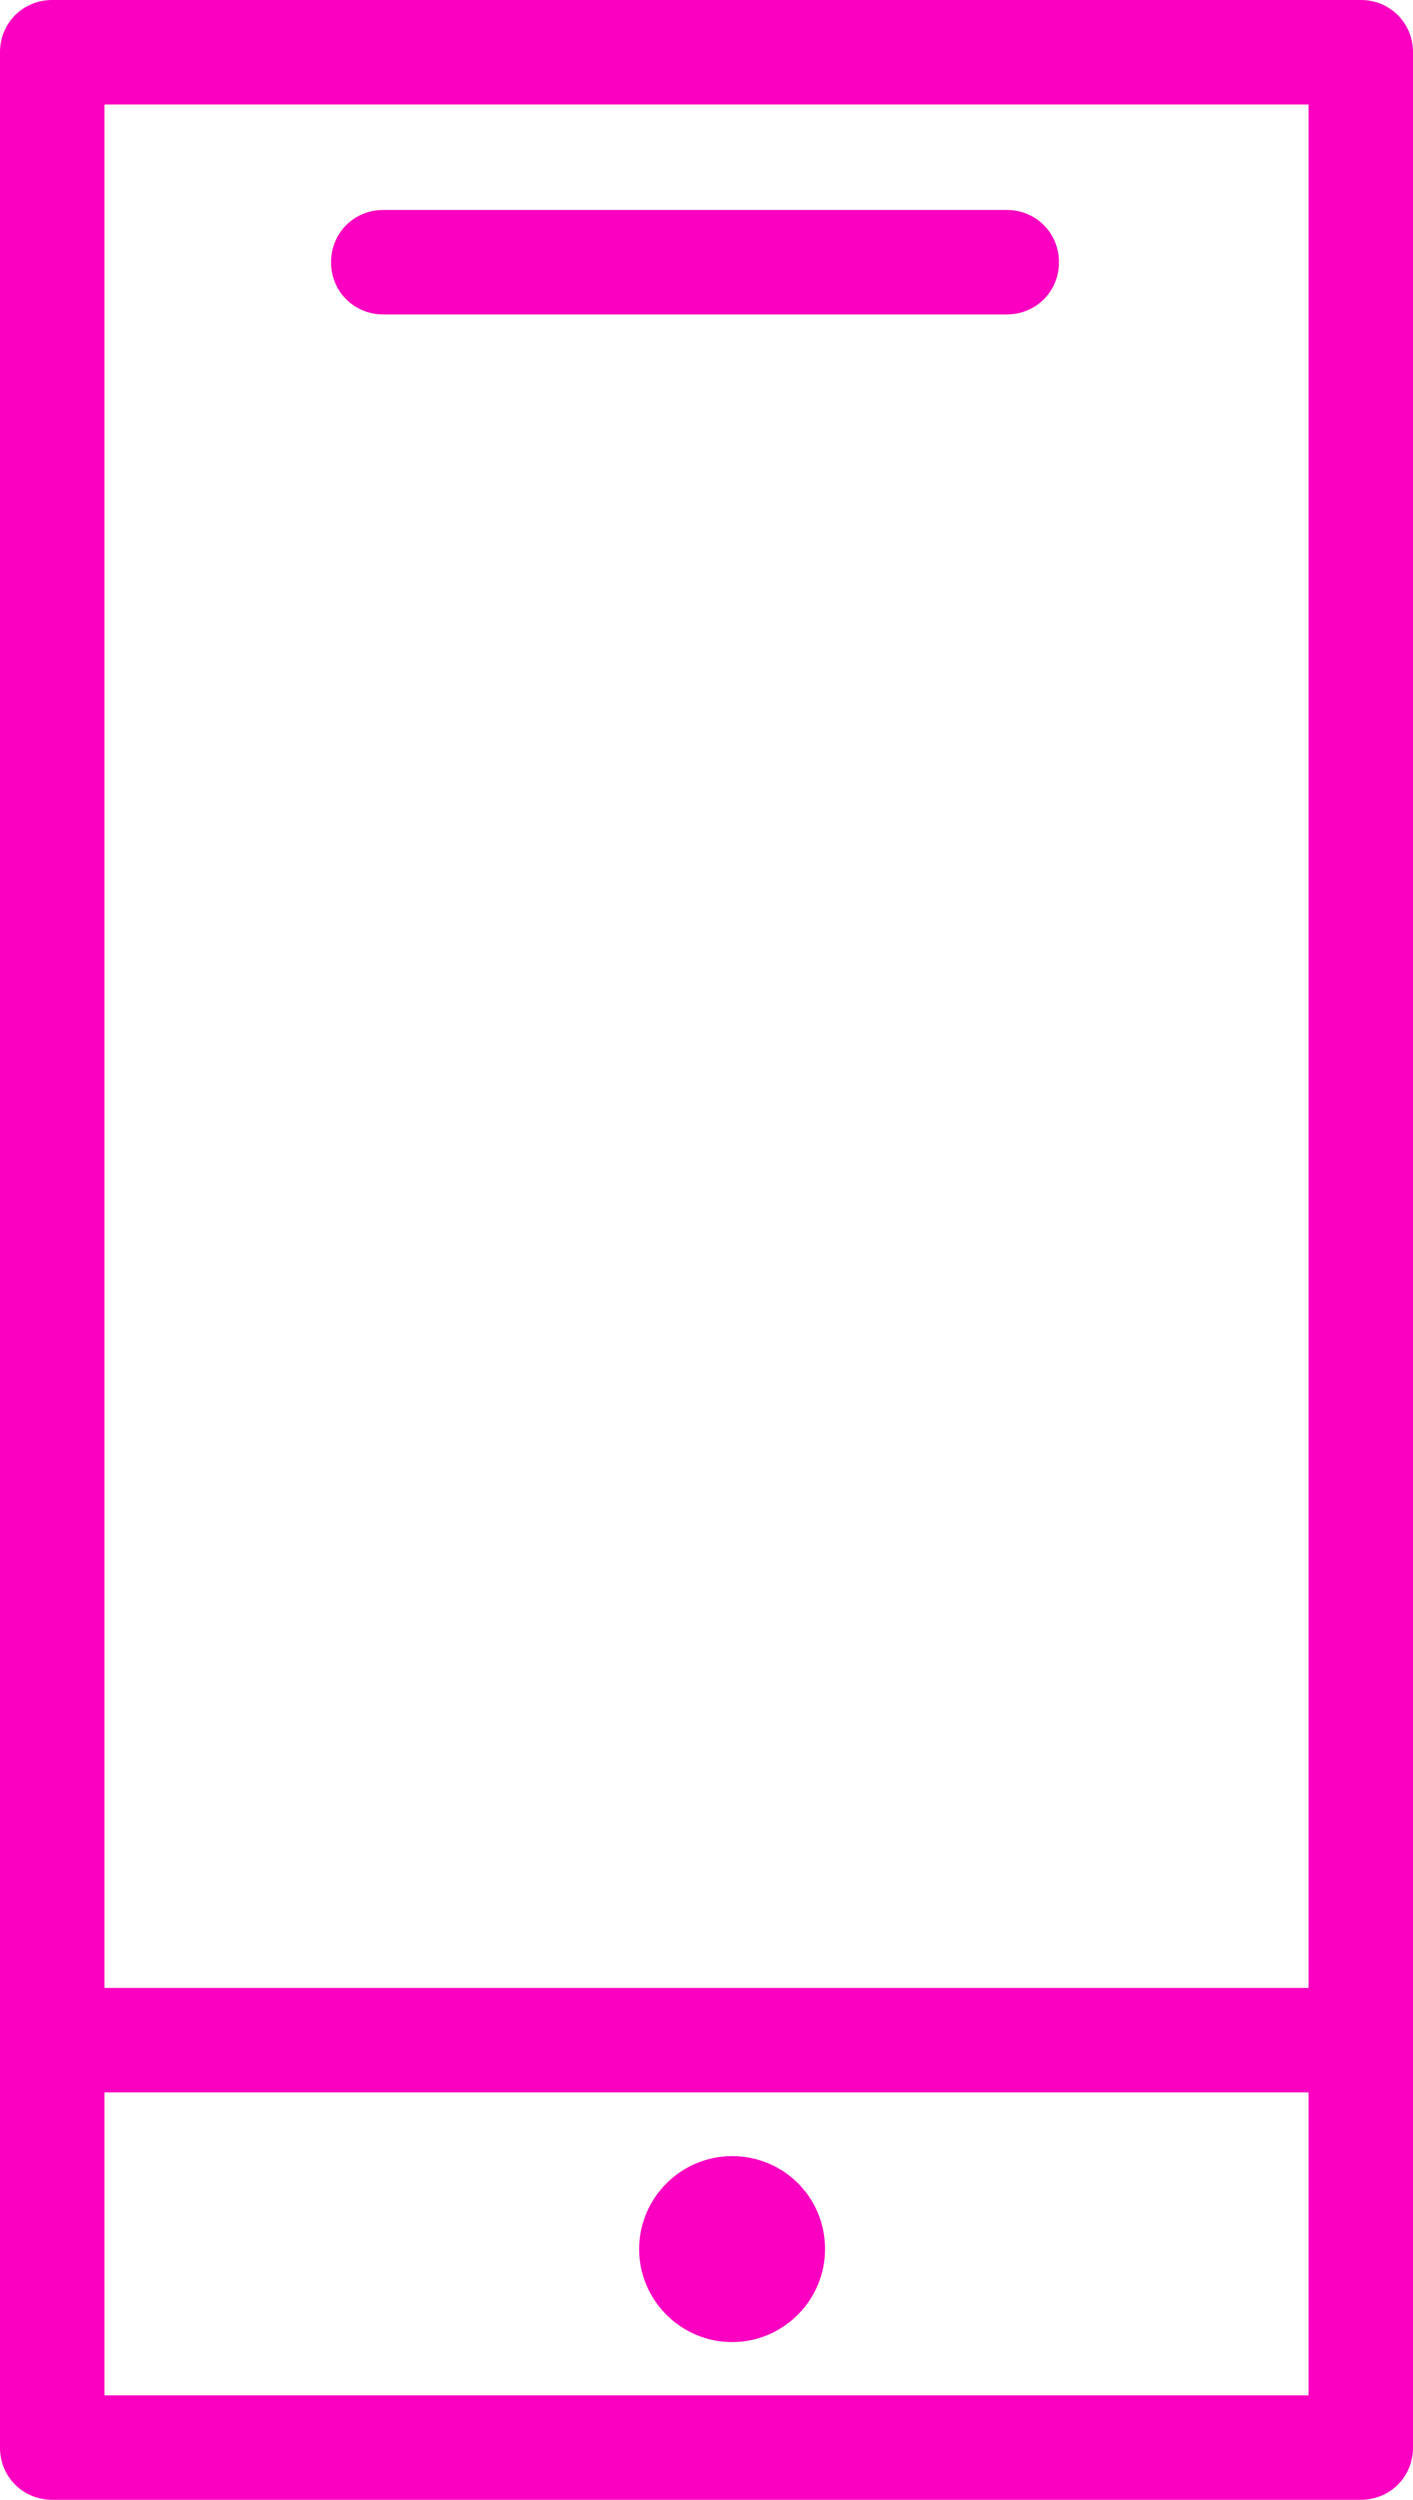 <?xml version="1.0" encoding="utf-8"?>
<!-- Generator: Adobe Illustrator 26.1.0, SVG Export Plug-In . SVG Version: 6.00 Build 0)  -->
<svg version="1.1" id="Layer_1" xmlns="http://www.w3.org/2000/svg" xmlns:xlink="http://www.w3.org/1999/xlink" x="0px" y="0px"
	 viewBox="0 0 13.53 23.93" style="enable-background:new 0 0 13.53 23.93;" xml:space="preserve">
<style type="text/css">
	.st0{fill:url(#SVGID_1_);}
	.st1{opacity:0.3;}
	.st2{fill:#FFD800;}
	.st3{fill:#FFED00;}
	.st4{fill-rule:evenodd;clip-rule:evenodd;fill:#FFFF00;}
	.st5{fill:#FFFF00;}
	.st6{fill:#FC00C1;}
	.st7{fill:none;stroke:#FFFF00;stroke-width:2;stroke-miterlimit:10;}
	.st8{fill:none;stroke:#FFFF00;stroke-width:2;stroke-linecap:round;stroke-miterlimit:10;}
	.st9{fill:url(#SVGID_00000000919774354089316300000003470758319794961292_);}
	.st10{opacity:0.7;}
	.st11{fill:#1C1C1C;}
	.st12{fill:#F703BE;}
	.st13{fill:#FFFFFF;}
	.st14{opacity:0.7;fill:#FFFF00;}
	.st15{opacity:0.8;fill:#FF2C8E;}
	.st16{clip-path:url(#SVGID_00000023274754259118303950000000901993665653017517_);}
	.st17{fill:none;stroke:#FFFF00;stroke-miterlimit:10;}
	.st18{fill:none;stroke:#FFFF00;stroke-miterlimit:10;stroke-dasharray:8.041,8.041;}
	.st19{fill:none;stroke:#FFFFFF;stroke-miterlimit:10;}
	.st20{fill:none;stroke:#FFFF00;stroke-miterlimit:10;stroke-dasharray:8.107,8.107;}
	.st21{fill:none;stroke:#FFFF00;stroke-miterlimit:10;stroke-dasharray:8;}
	.st22{fill:none;stroke:#FC00C1;stroke-miterlimit:10;}
	.st23{fill:none;stroke:#FC00C1;stroke-width:3;stroke-miterlimit:10;}
	.st24{fill:#282828;stroke:#FC00C1;stroke-miterlimit:10;}
	.st25{fill:none;stroke:#FFFFFF;stroke-width:2;stroke-miterlimit:10;}
	.st26{fill:none;}
</style>
<g>
	<path class="st6" d="M13.03,0H0.5C0.22,0,0,0.22,0,0.5v22.93c0,0.28,0.22,0.5,0.5,0.5h12.53c0.28,0,0.5-0.22,0.5-0.5V0.5
		C13.53,0.22,13.31,0,13.03,0z M12.53,1v18.03H1V1H12.53z M1,22.93v-2.9h11.53v2.9H1z"/>
	<path class="st6" d="M3.67,3.01h5.97c0.28,0,0.5-0.22,0.5-0.5s-0.22-0.5-0.5-0.5H3.67c-0.28,0-0.5,0.22-0.5,0.5
		S3.39,3.01,3.67,3.01z"/>
	<path class="st6" d="M7.01,20.64c-0.49,0-0.89,0.4-0.89,0.89c0,0.49,0.4,0.89,0.89,0.89s0.89-0.4,0.89-0.89
		C7.9,21.03,7.5,20.64,7.01,20.64z"/>
</g>
</svg>
